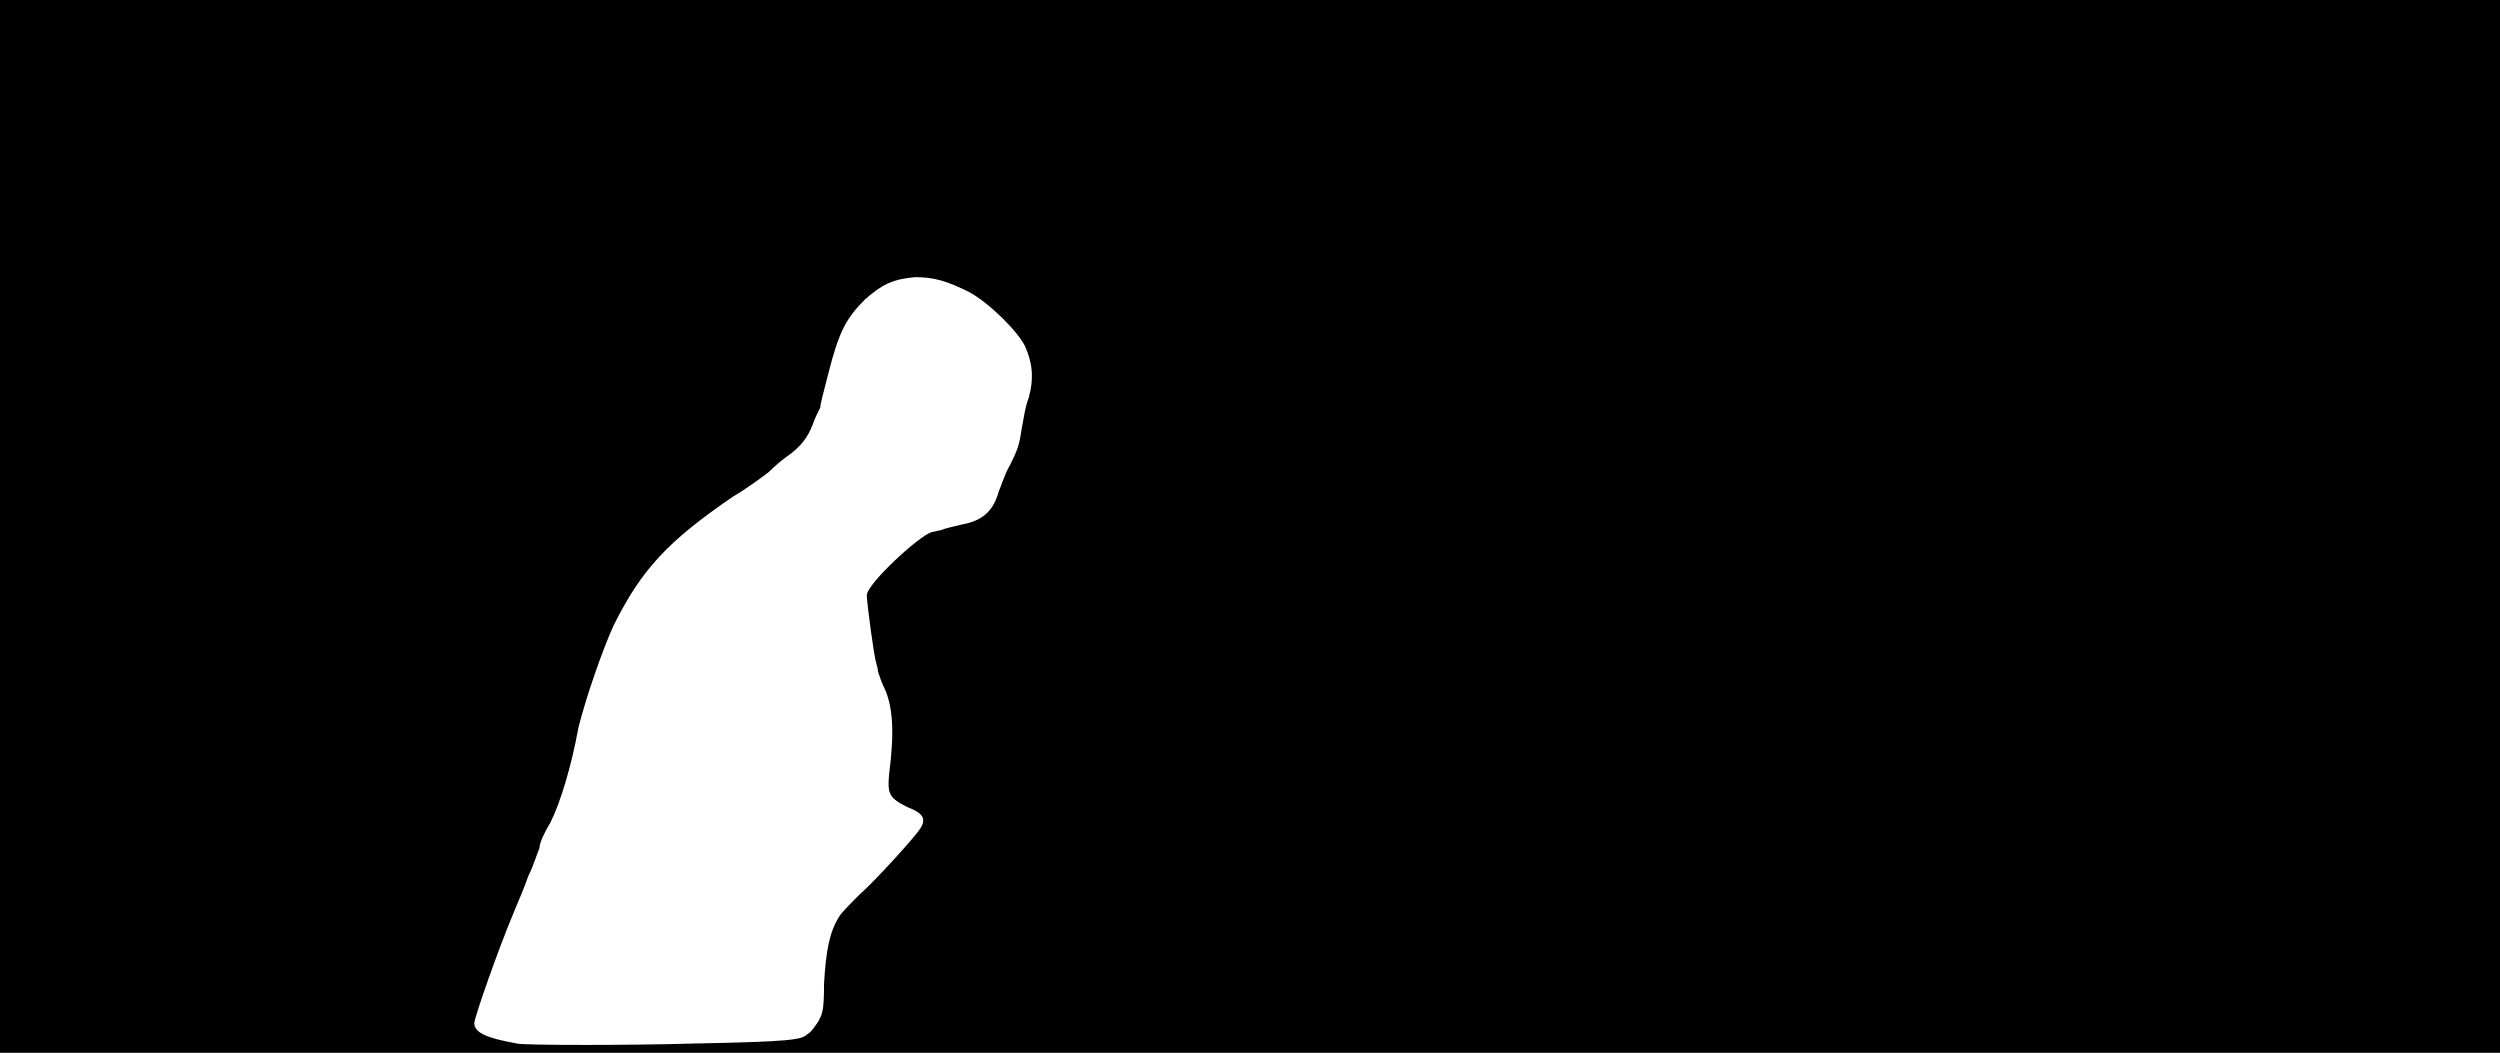 <svg xmlns="http://www.w3.org/2000/svg" width="1344" height="566"><path d="M0 283V0h1344v566H0V283m373 278c52-1 58-2 61-5 2-1 4-4 6-7 2-4 3-5 3-20 1-18 3-28 8-36 1-2 6-7 11-12 8-7 30-31 33-36s1-8-7-11c-10-5-11-7-10-18 3-23 2-37-3-47-1-2-2-5-3-8 0-2-1-4-1-5-1-2-5-32-5-36 0-6 28-32 35-34 1 0 4-1 5-1 2-1 7-2 11-3 11-2 17-7 20-18 1-2 3-9 6-14 4-8 5-11 6-18 1-5 2-13 4-18 3-11 2-19-2-28-4-8-19-23-30-29-12-6-19-8-29-8-12 1-18 4-27 12-10 10-14 17-20 41-2 8-4 15-4 17-1 2-3 6-4 9-3 8-7 12-12 16-3 2-8 6-12 10-4 3-12 9-19 13-35 24-49 39-64 69-6 13-15 39-19 55-4 22-10 41-15 51-3 5-6 11-6 14-1 2-3 9-6 15-2 6-6 15-8 20-8 19-21 56-21 59 0 5 6 8 23 11 3 1 62 1 95 0z"/></svg>